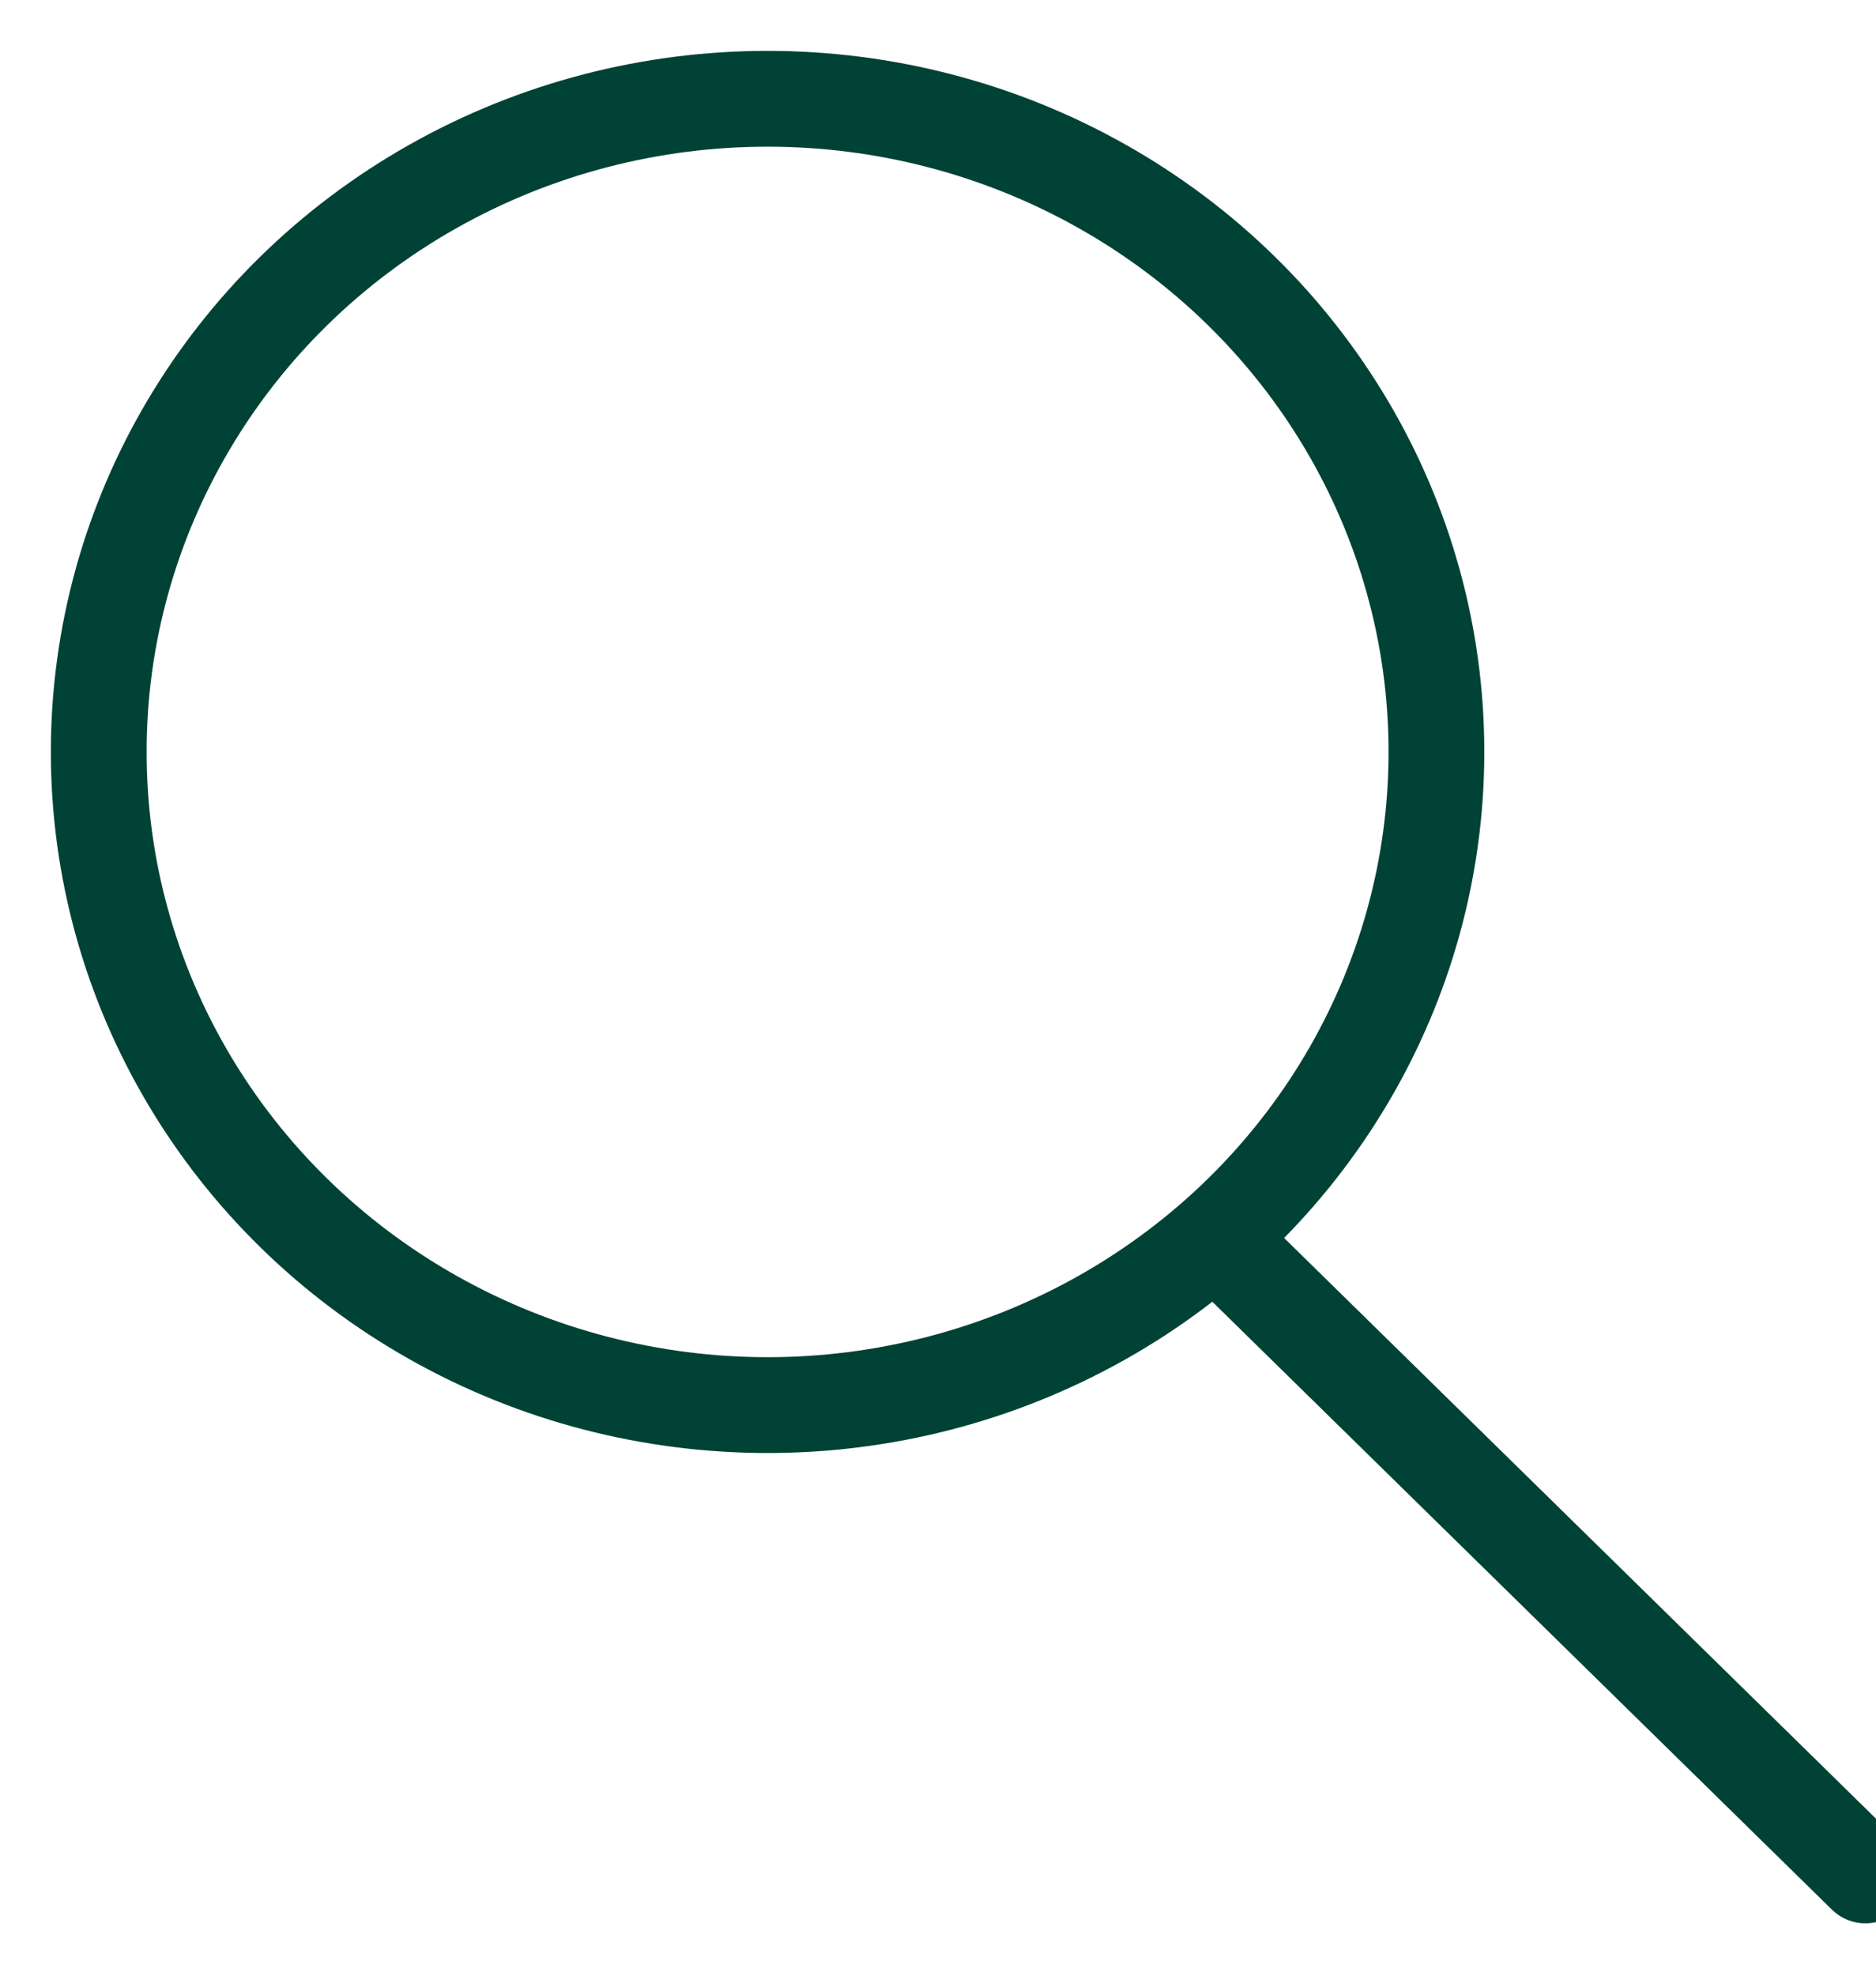 <svg xmlns="http://www.w3.org/2000/svg" width="19" height="20" viewBox="0 0 19 20">
    <g fill="none" fill-rule="evenodd" stroke="#004236" stroke-linecap="round" stroke-linejoin="round" stroke-width=".97" transform="translate(1 1)">
        <ellipse cx="6.774" cy="6.612" rx="6.774" ry="6.612"/>
        <path d="M11.54 11.755l6.353 6.23"/>
    </g>
</svg>
